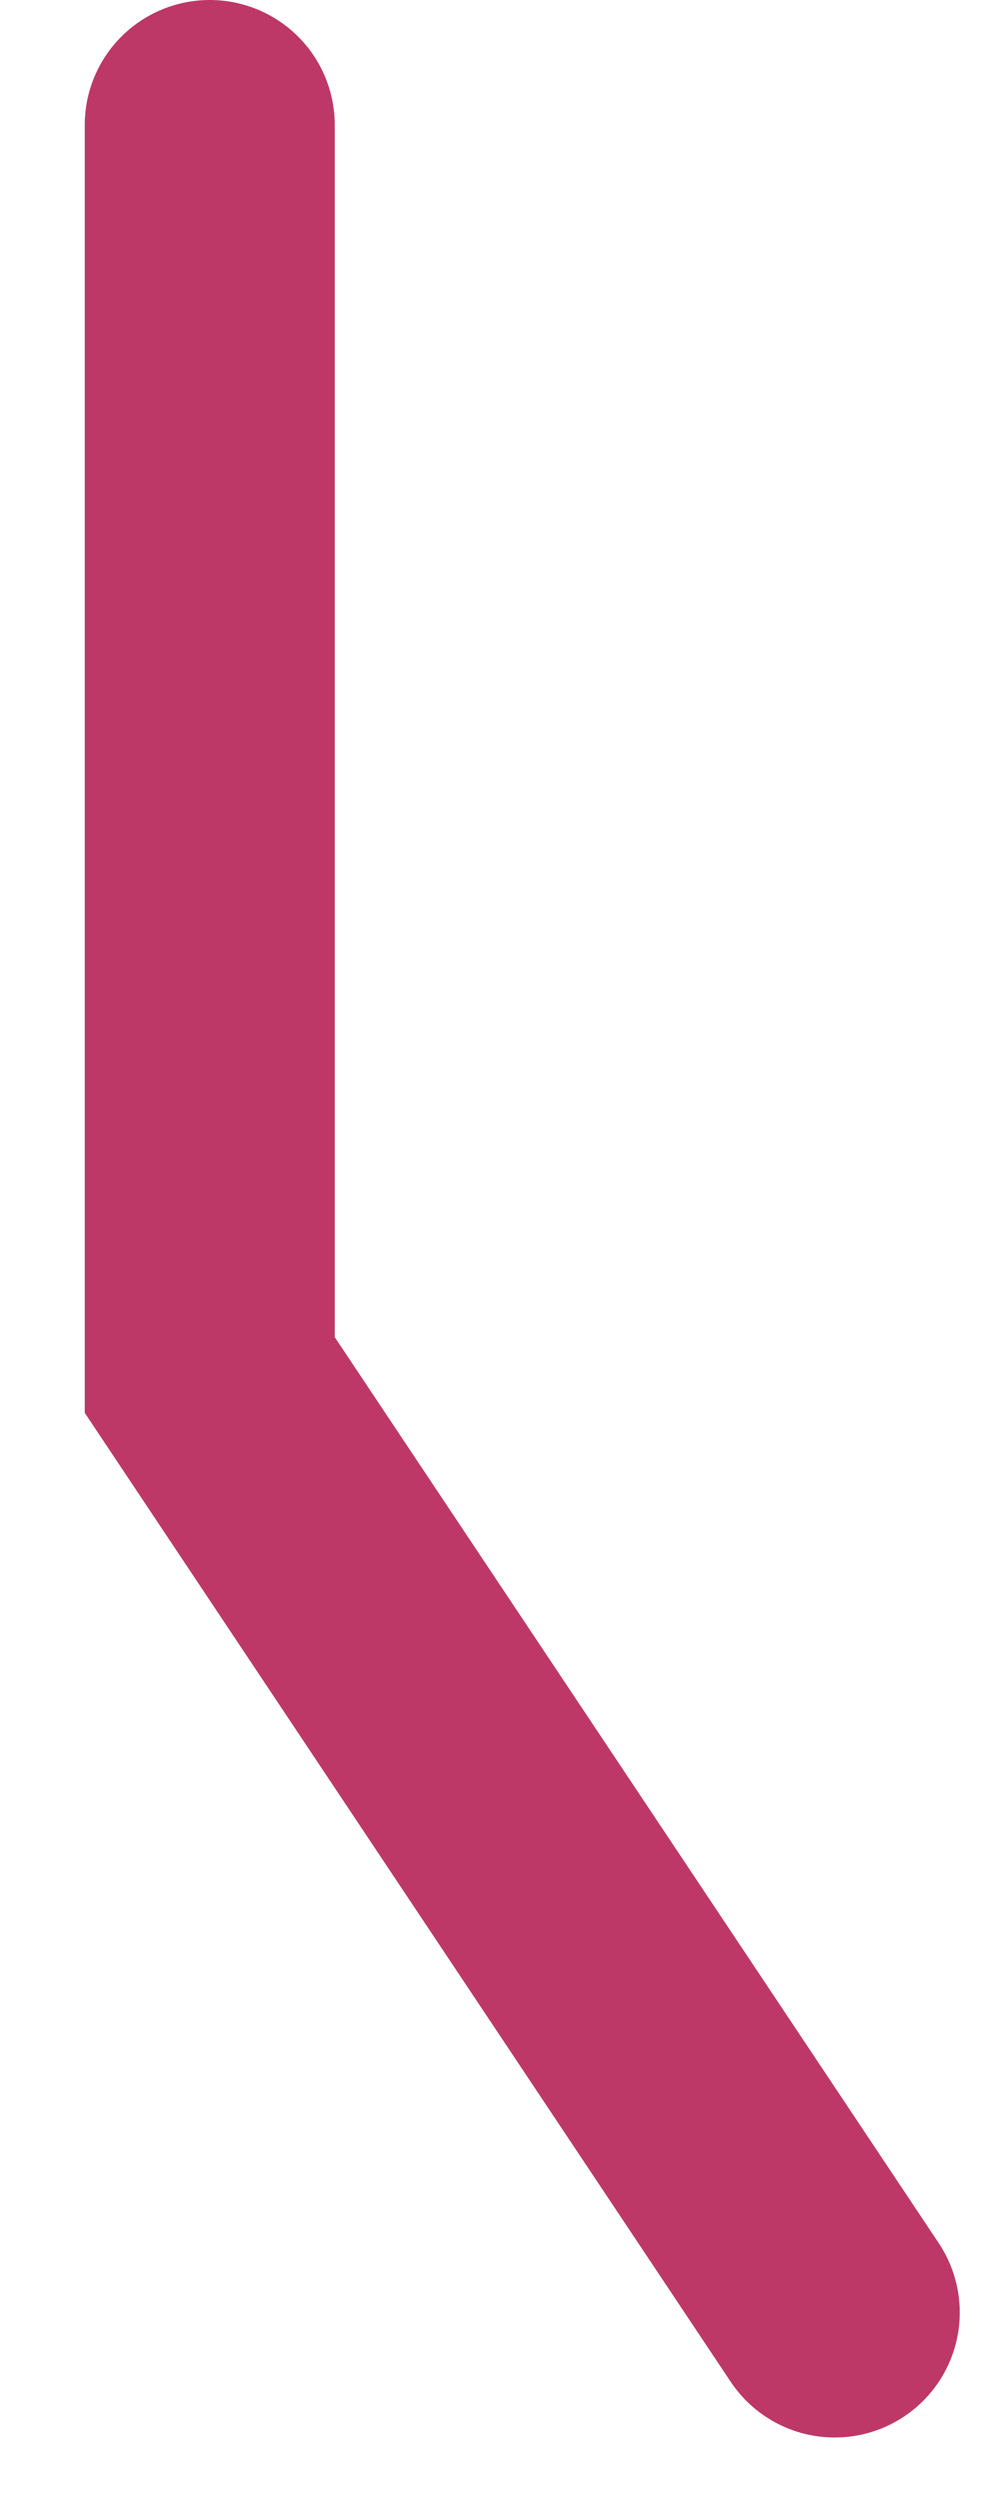 <?xml version="1.0" encoding="UTF-8" standalone="no"?><svg width='8' height='20' viewBox='0 0 8 20' fill='none' xmlns='http://www.w3.org/2000/svg'>
<path d='M6.678 18.5L1.678 11V1' stroke='#BD3767' stroke-width='2' stroke-linecap='round'/>
</svg>

